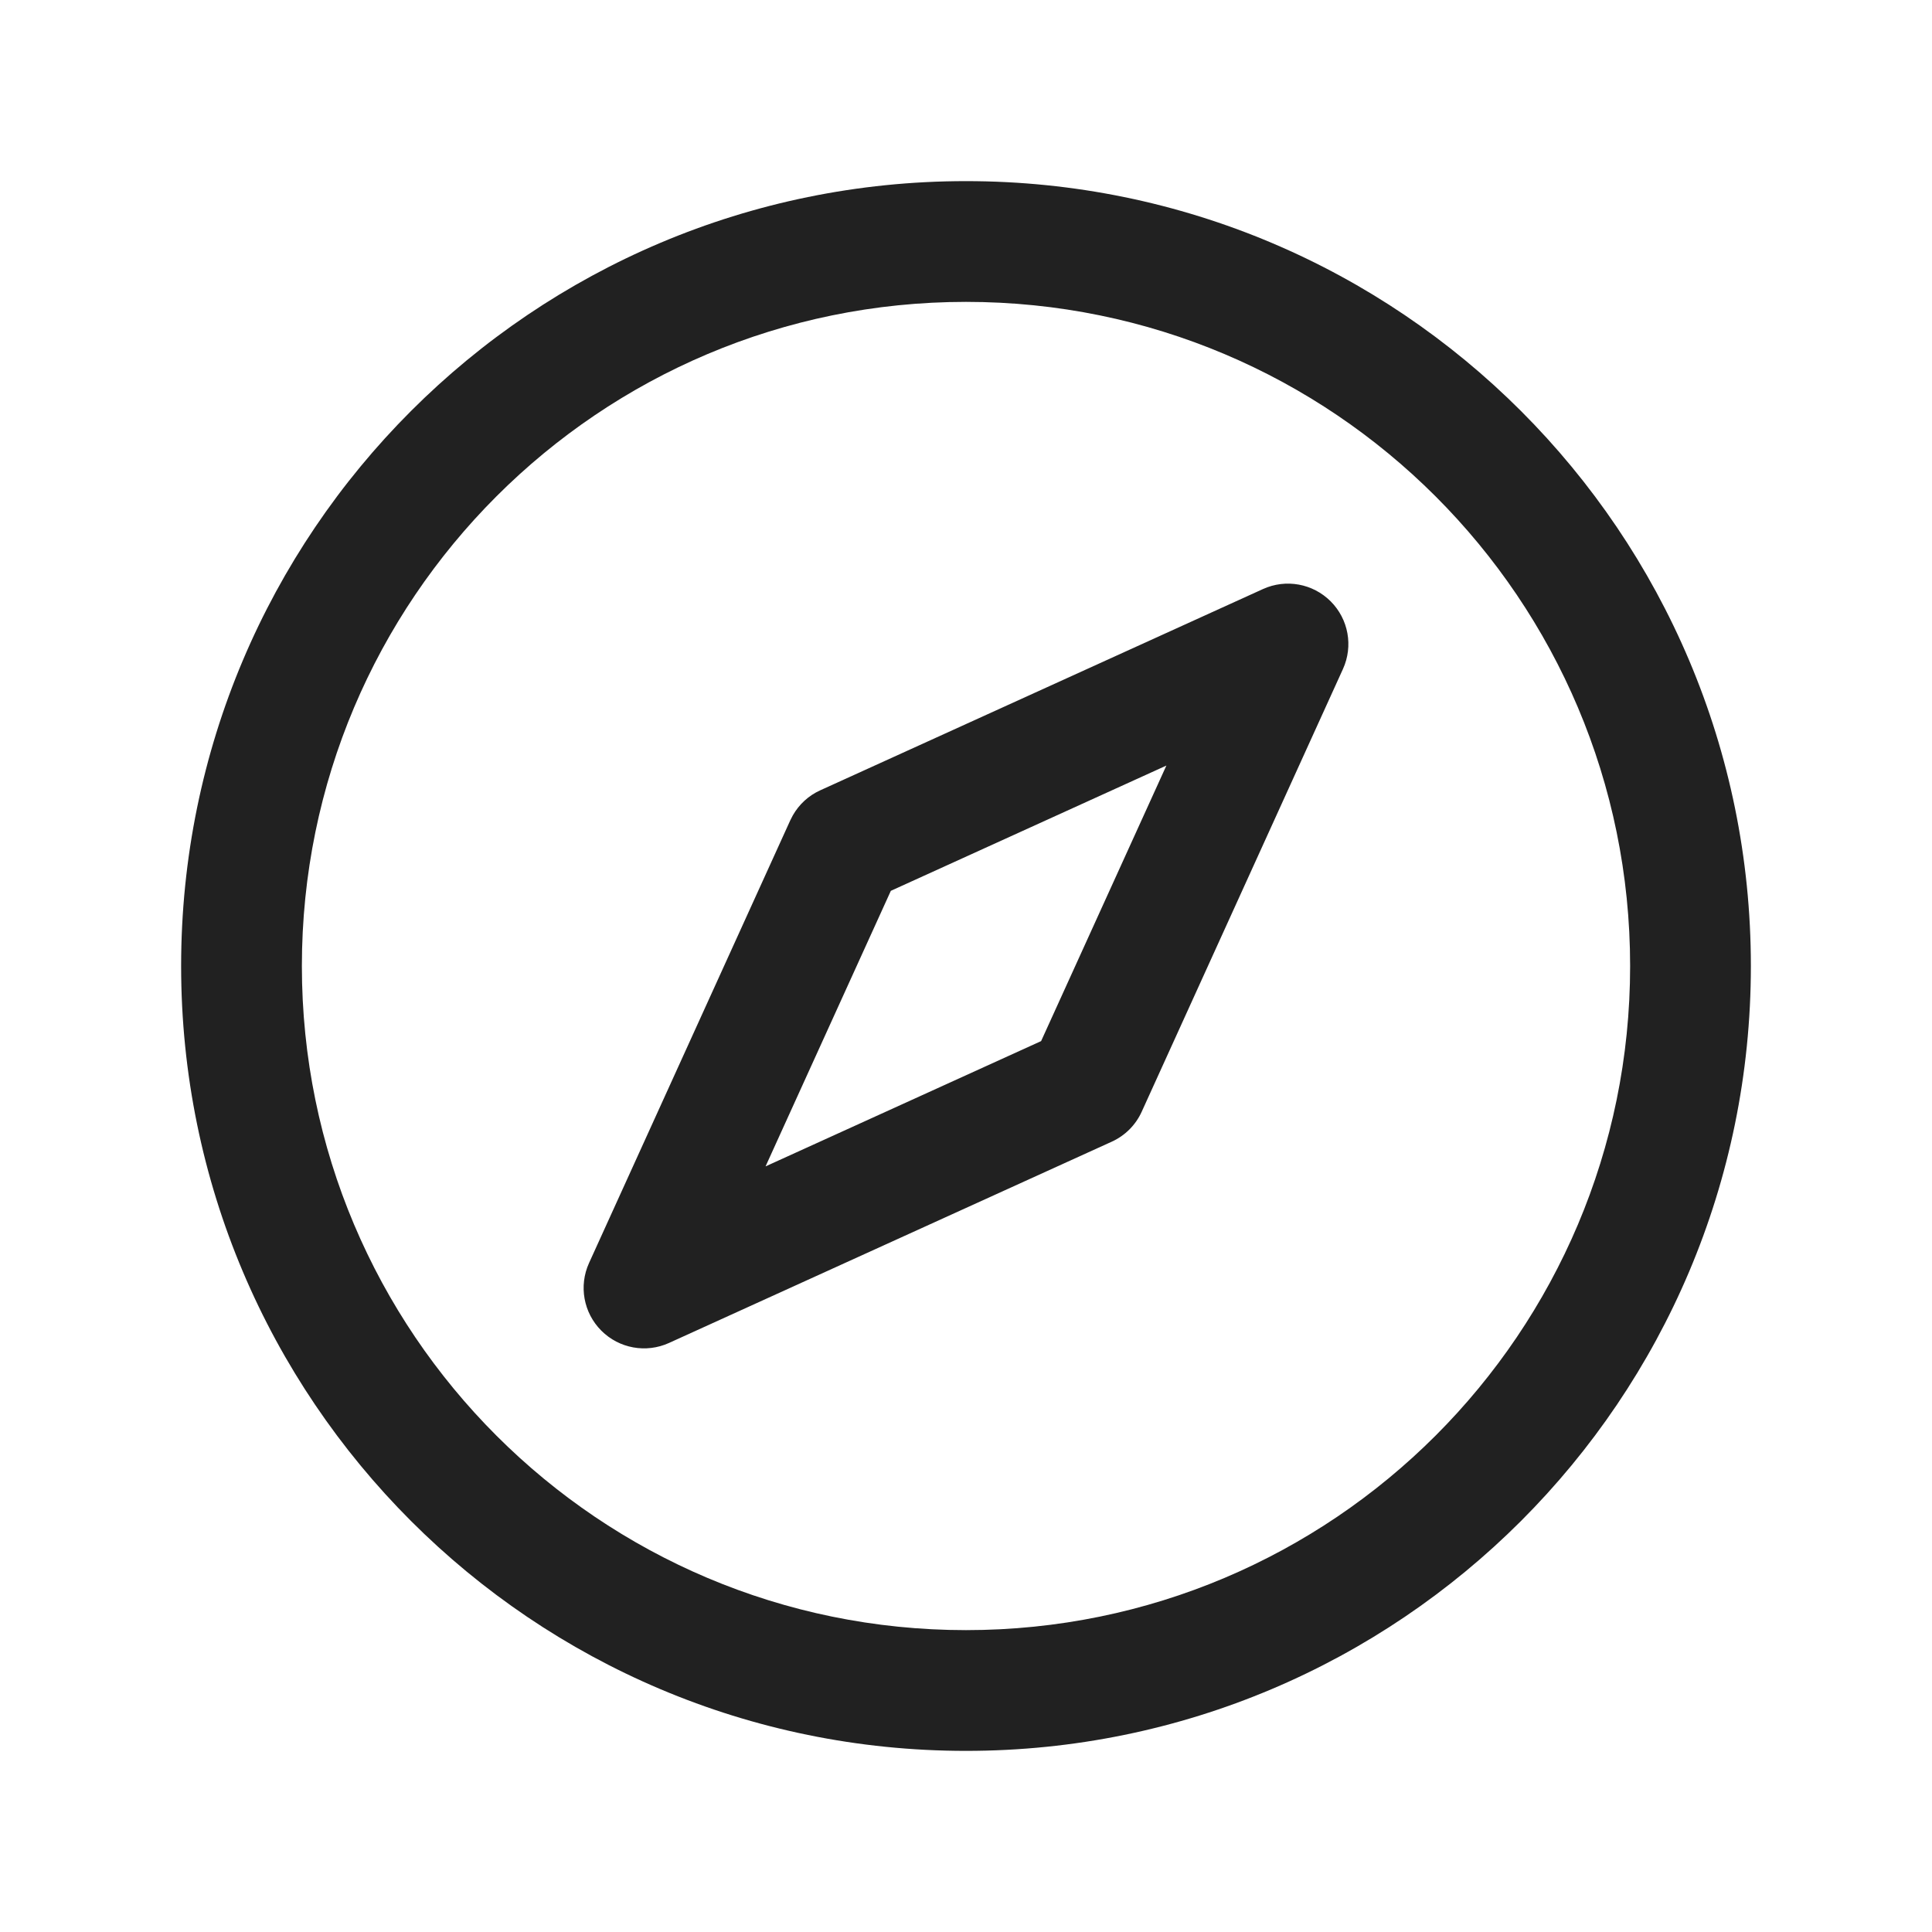 <svg width="32" height="32" viewBox="0 0 32 32" fill="none" xmlns="http://www.w3.org/2000/svg">
<path d="M27 16C27 9.925 22.075 5 16 5C9.925 5 5 9.925 5 16C5 22.075 9.925 27 16 27C22.075 27 27 22.075 27 16ZM20.92 9.756C21.299 9.584 21.745 9.665 22.04 9.96C22.335 10.255 22.416 10.701 22.244 11.08L18.91 18.414C18.81 18.634 18.634 18.81 18.414 18.91L11.08 22.244C10.701 22.416 10.255 22.335 9.96 22.04C9.665 21.745 9.584 21.299 9.756 20.92L13.09 13.586L13.131 13.506C13.235 13.323 13.393 13.177 13.586 13.09L20.92 9.756ZM14.755 14.755L12.68 19.319L17.244 17.244L19.319 12.68L14.755 14.755ZM29 16C29 23.18 23.18 29 16 29C8.82 29 3 23.18 3 16C3 8.82 8.82 3 16 3C23.18 3 29 8.82 29 16Z" fill="#212121"/>
</svg>
